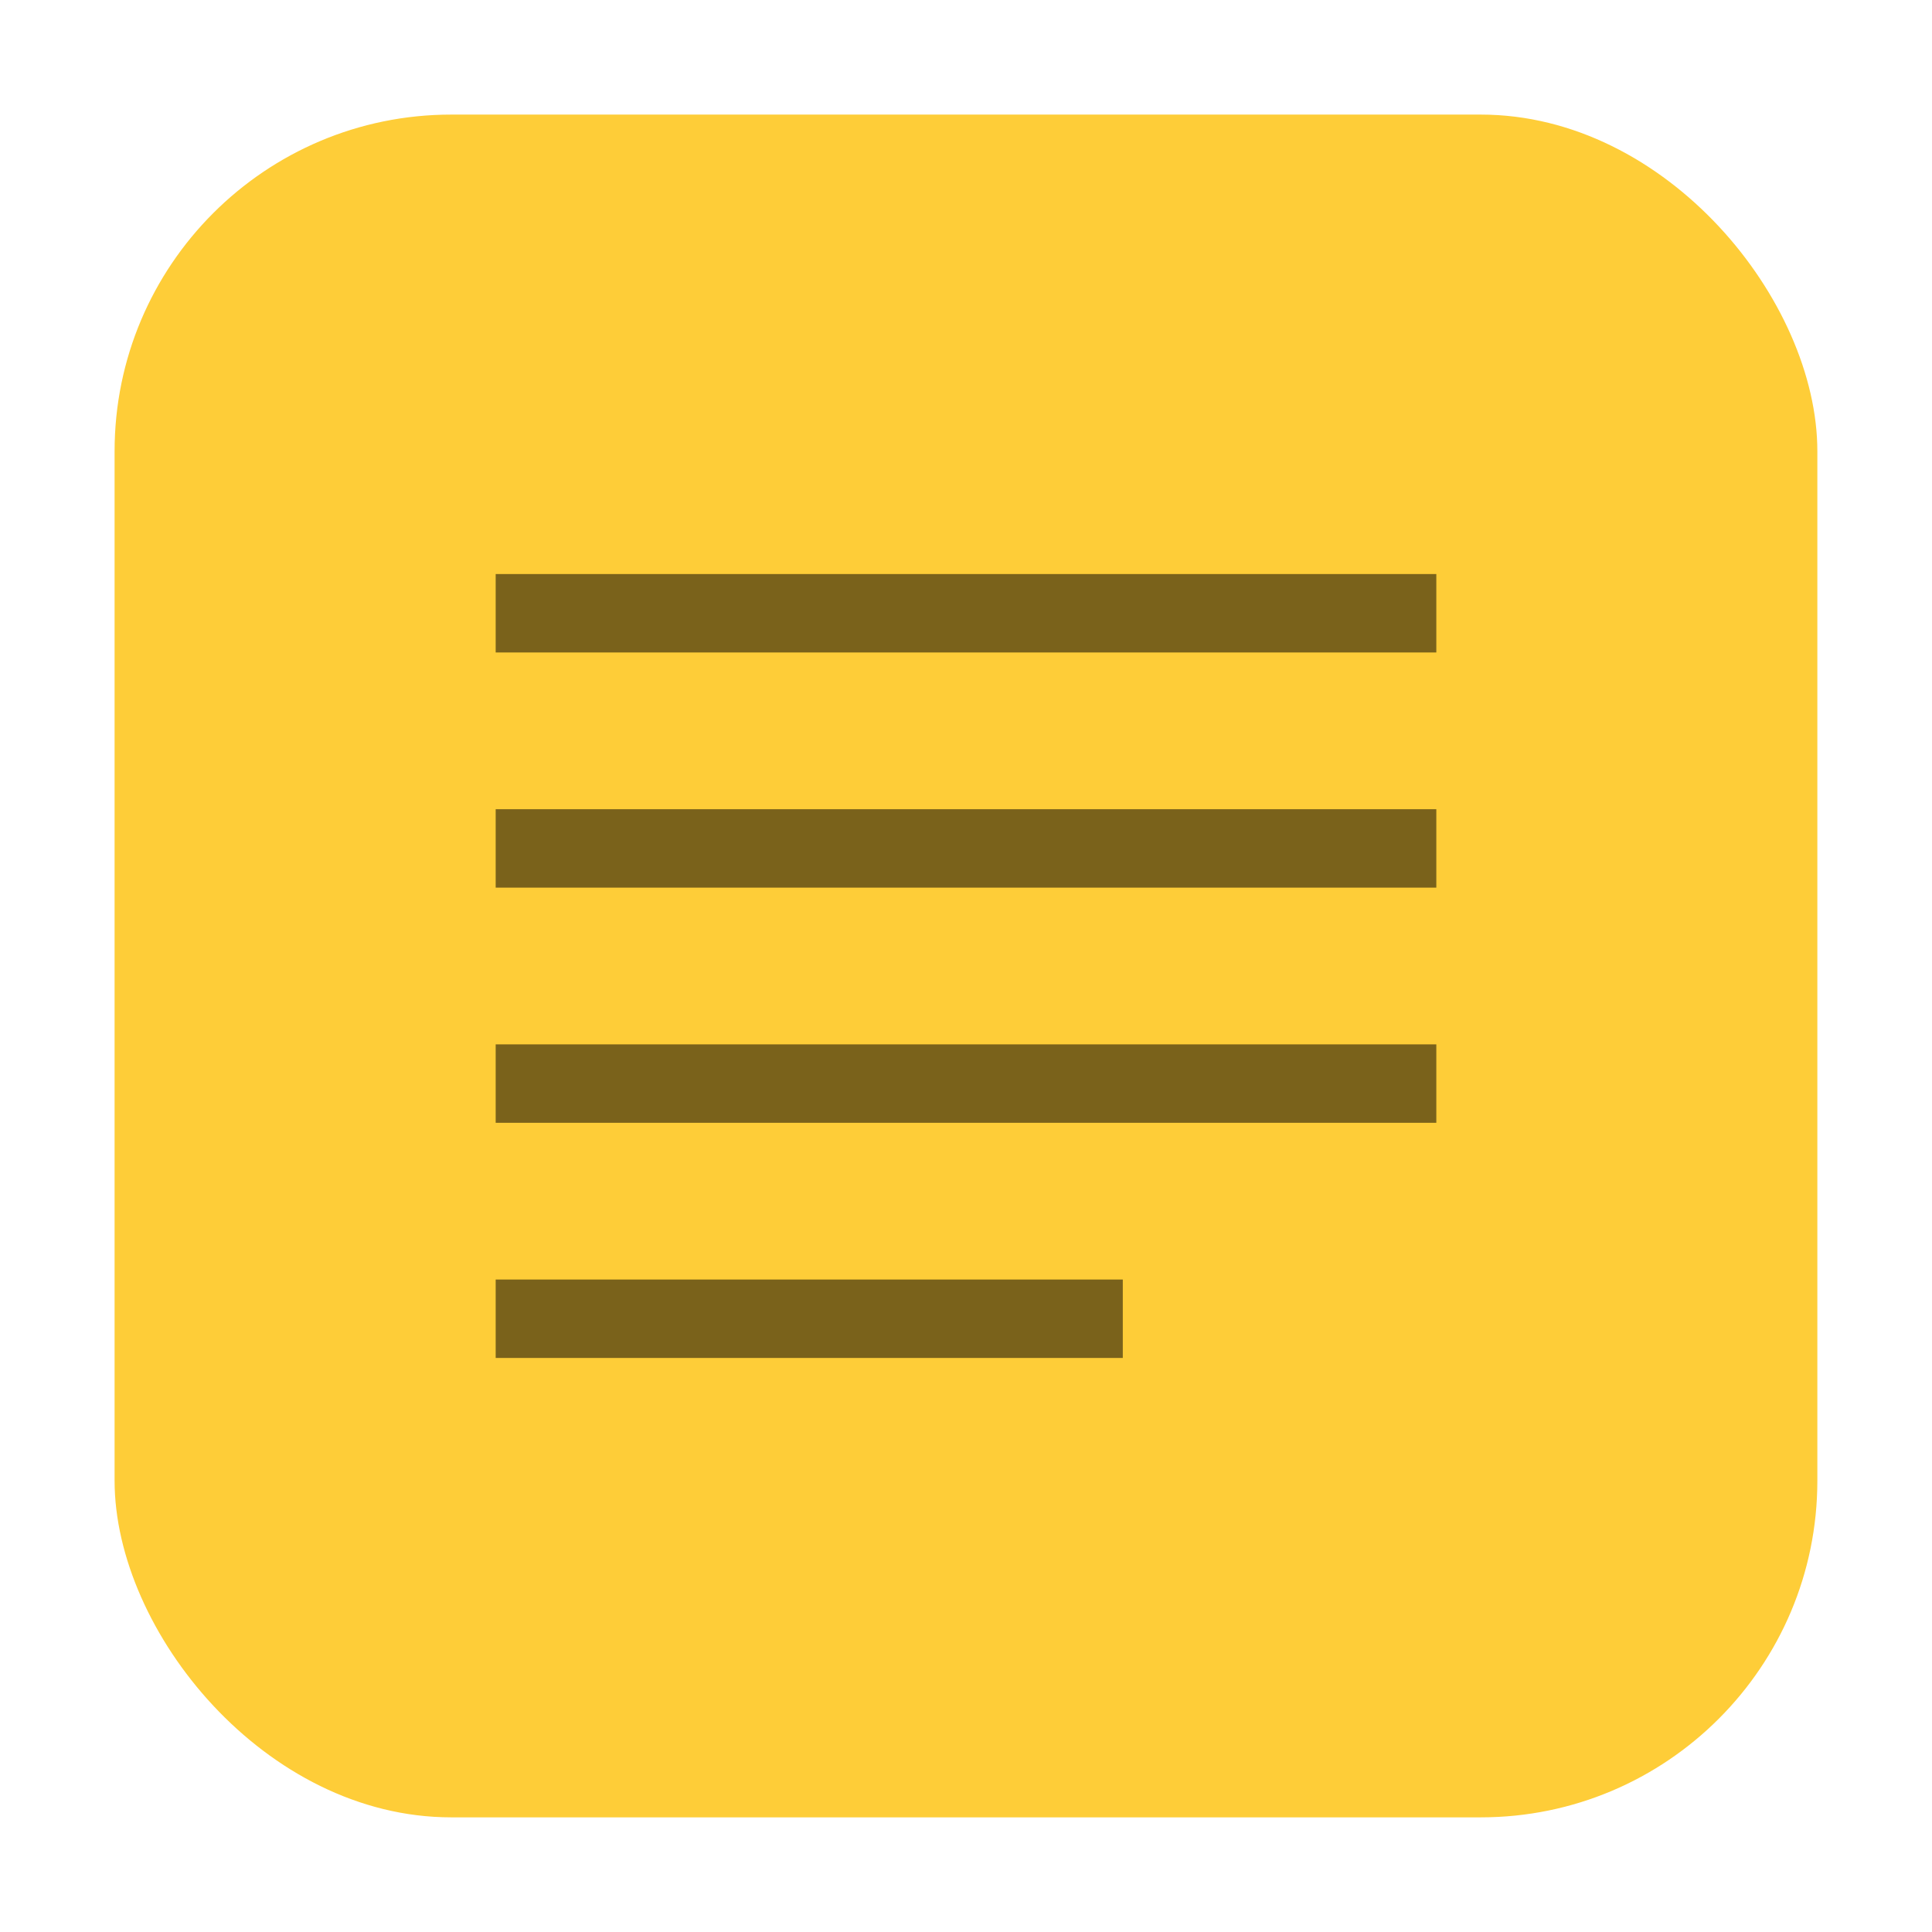 <svg xmlns="http://www.w3.org/2000/svg" height="32" width="32" version="1"><rect width="28.203" height="28.203" x="1.898" y="1.898" ry="5.575" fill="#fecd38" fill-rule="evenodd"/><g fill-opacity=".522"><path d="M8.21 10.807V9.508h15.58v1.299zM8.21 14.702v-1.299h15.58v1.299zM8.21 18.597v-1.299h15.58v1.299zM8.21 22.492v-1.299h10.387v1.299z"/></g></svg>